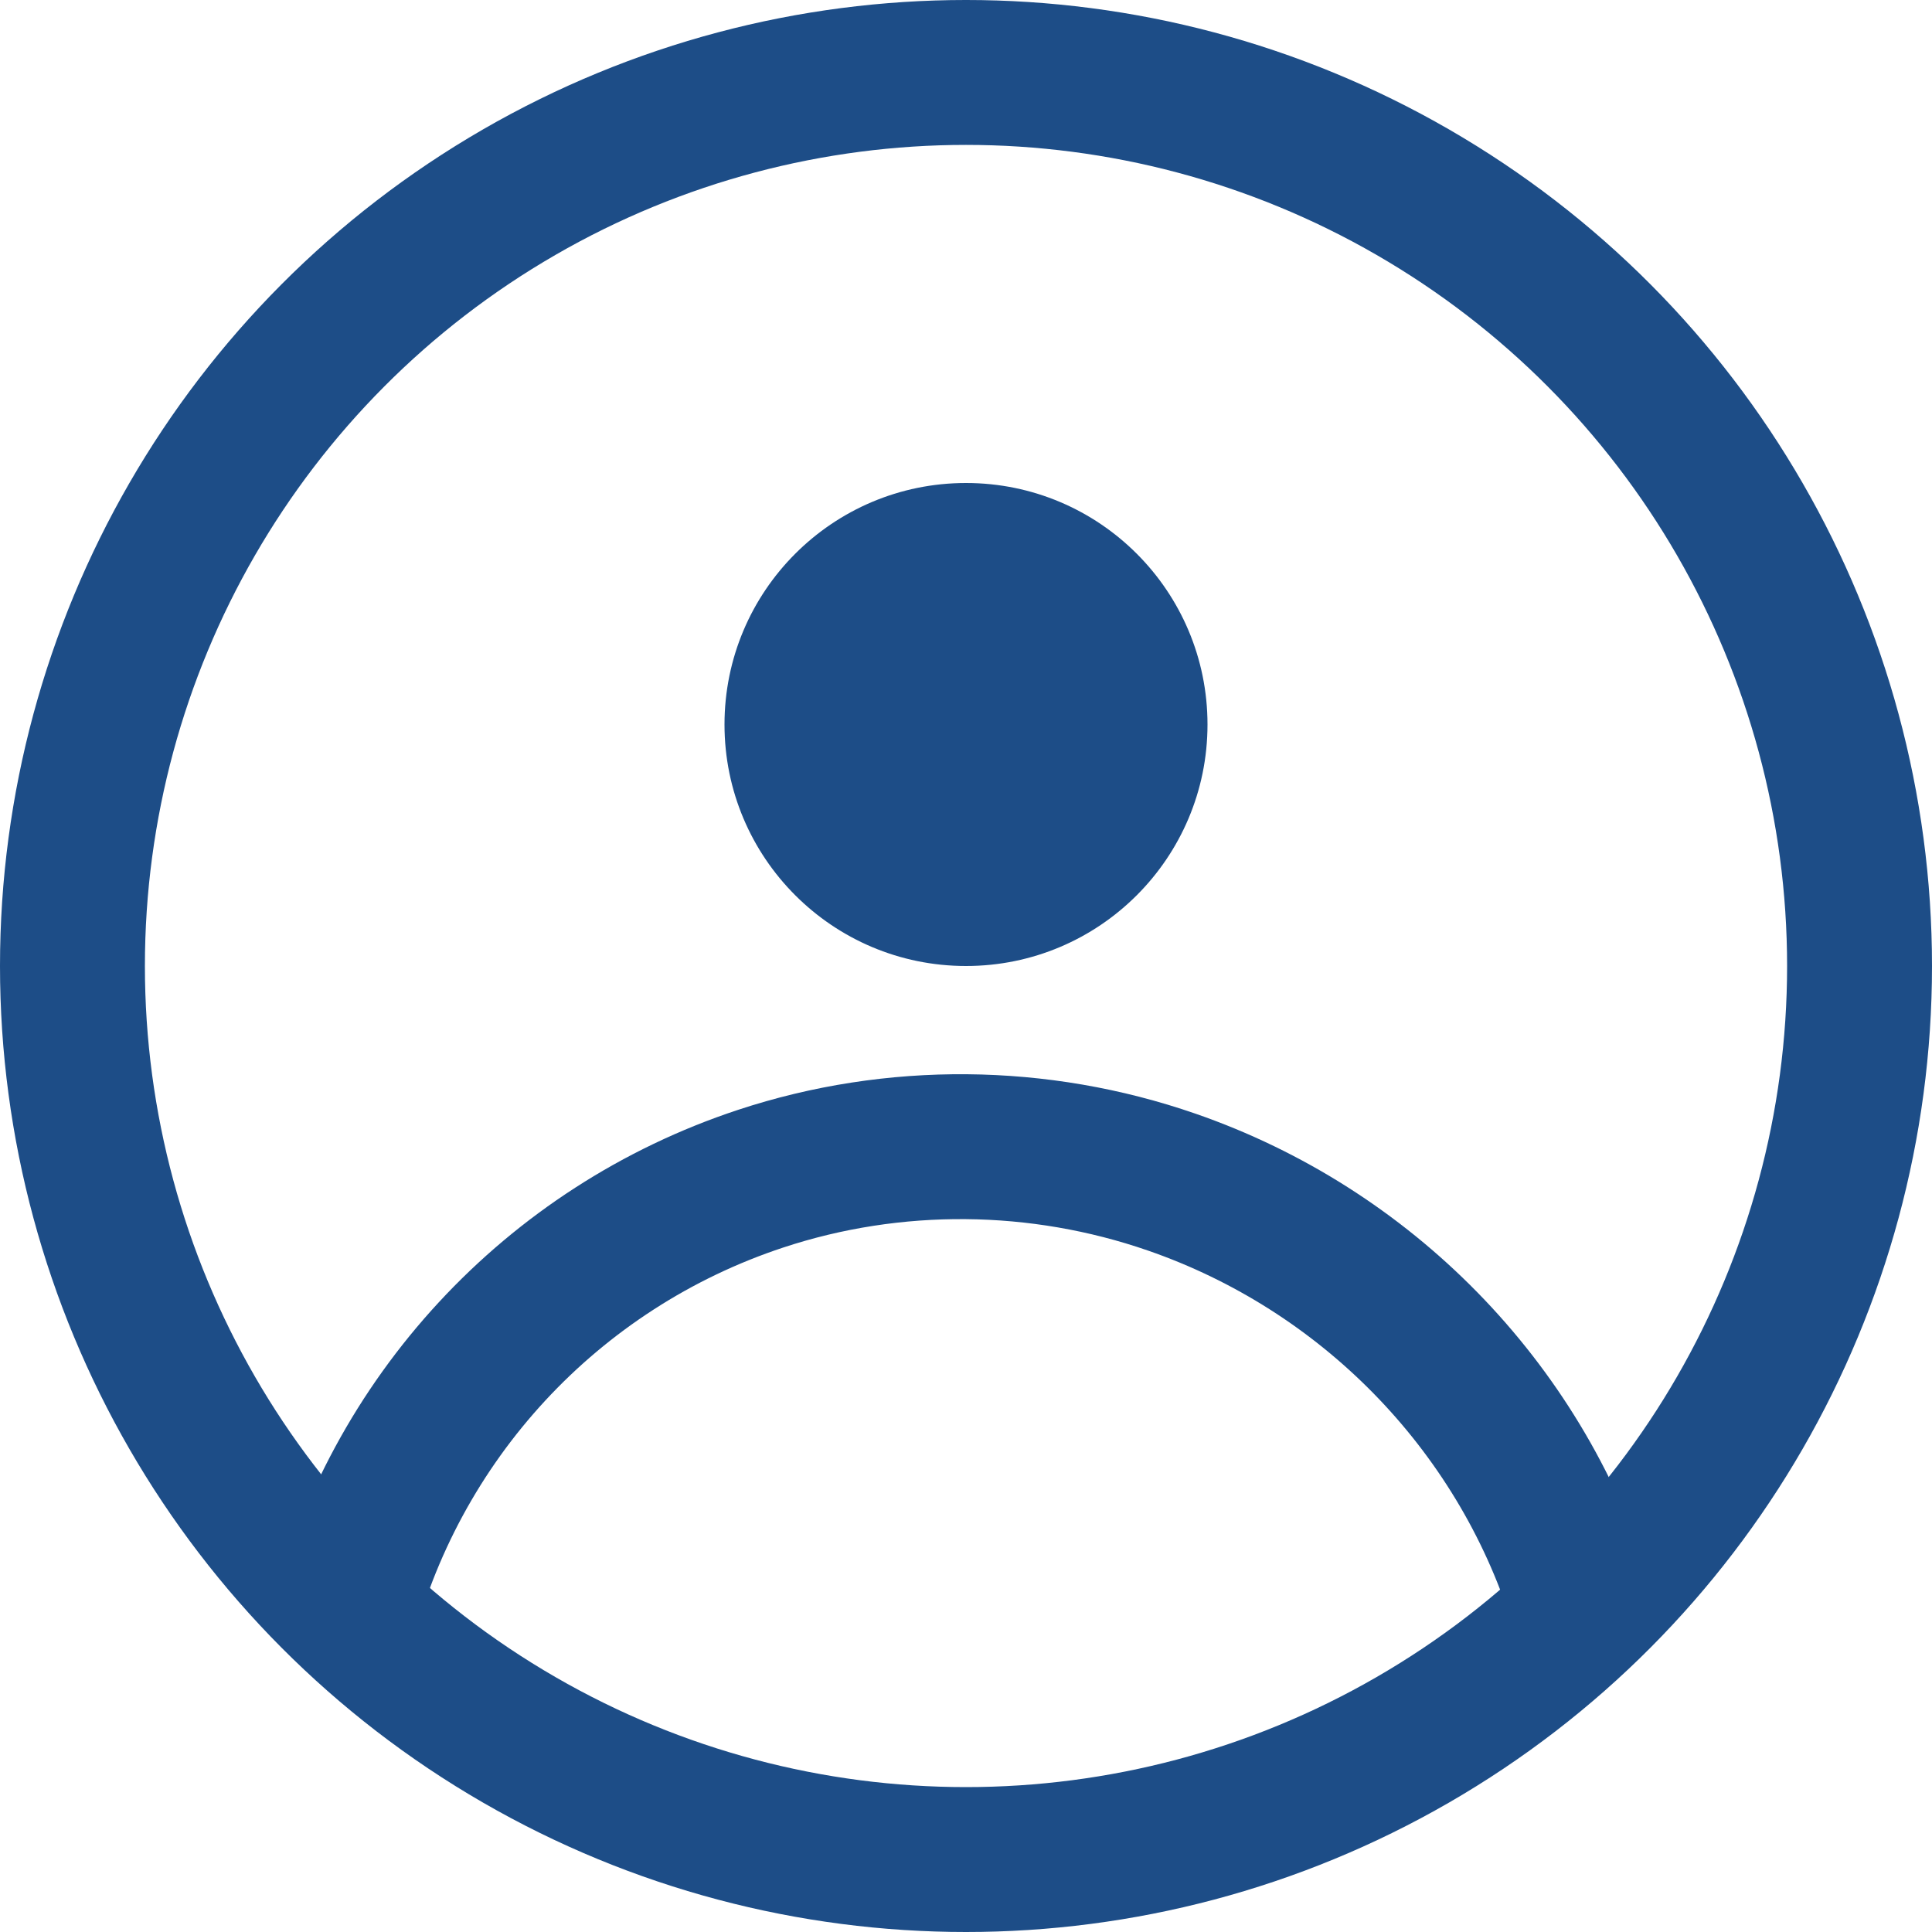 <svg width="40" height="40" viewBox="0 0 40 40" fill="none" xmlns="http://www.w3.org/2000/svg">
<circle cx="20" cy="20" r="18.5" stroke="#1D4D87" stroke-width="3"/>
<circle cx="20" cy="15" r="5" fill="#1D4D87"/>
<path d="M7 34L7.049 33.801C8.14 29.381 11.426 25.831 15.75 24.403V24.403C18.507 23.493 21.514 23.524 24.258 24.474V24.474C28.274 25.864 31.441 29.084 32.726 33.136L33 34" stroke="#1D4D87" stroke-width="3"/>
</svg>
